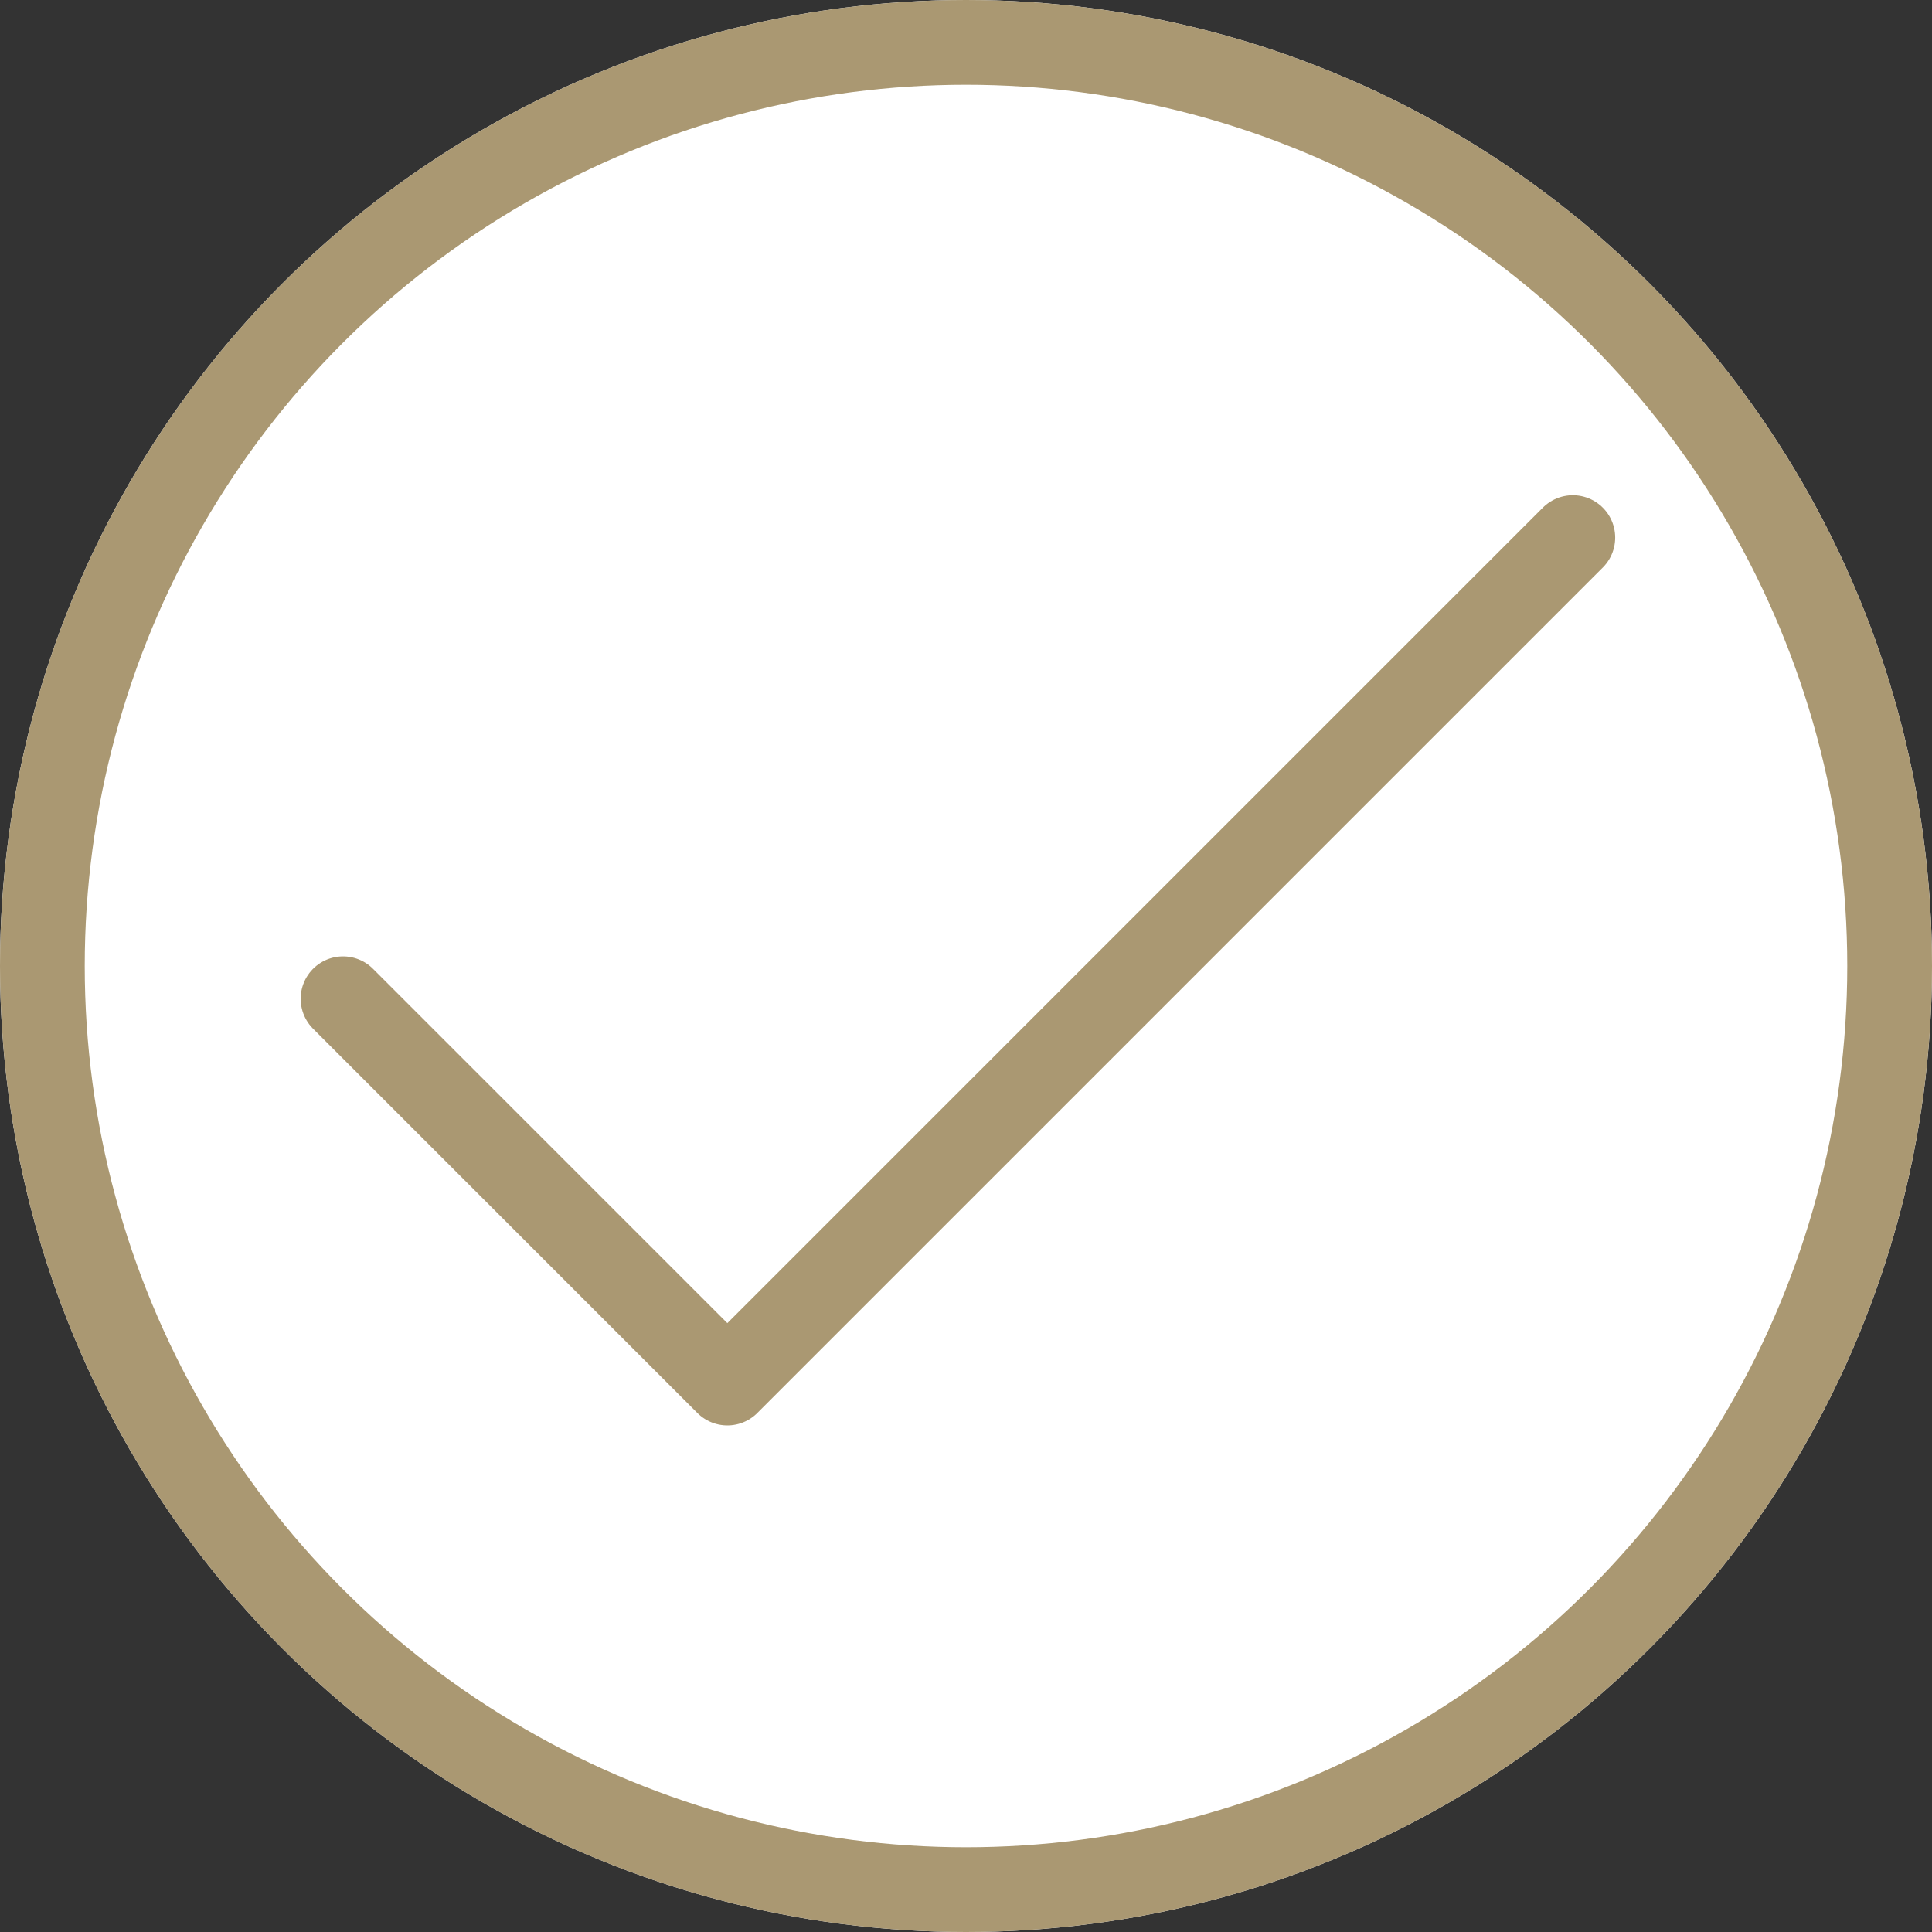 <svg xmlns="http://www.w3.org/2000/svg" width="114" height="114" viewBox="0 0 114 114">
  <rect x="0" y="0" width="114" height="114" fill="#333333" stroke="none"/>
  <g id="Grupo_64780" data-name="Grupo 64780" transform="translate(-710 -470)">
    <g id="Elipse_351" data-name="Elipse 351" transform="translate(710 470)" fill="#fff" stroke="#aa9872" stroke-width="5">
      <circle cx="57" cy="57" r="57" stroke="none"/>
      <circle cx="57" cy="57" r="54.5" fill="none"/>
    </g>
    <path id="Icon_feather-check" data-name="Icon feather-check" d="M78.565,9,28.677,58.888,6,36.212" transform="translate(724.241 492.721)" fill="none" stroke="#aa9872" stroke-linecap="round" stroke-linejoin="round" stroke-width="5"/>
  </g>
</svg>
